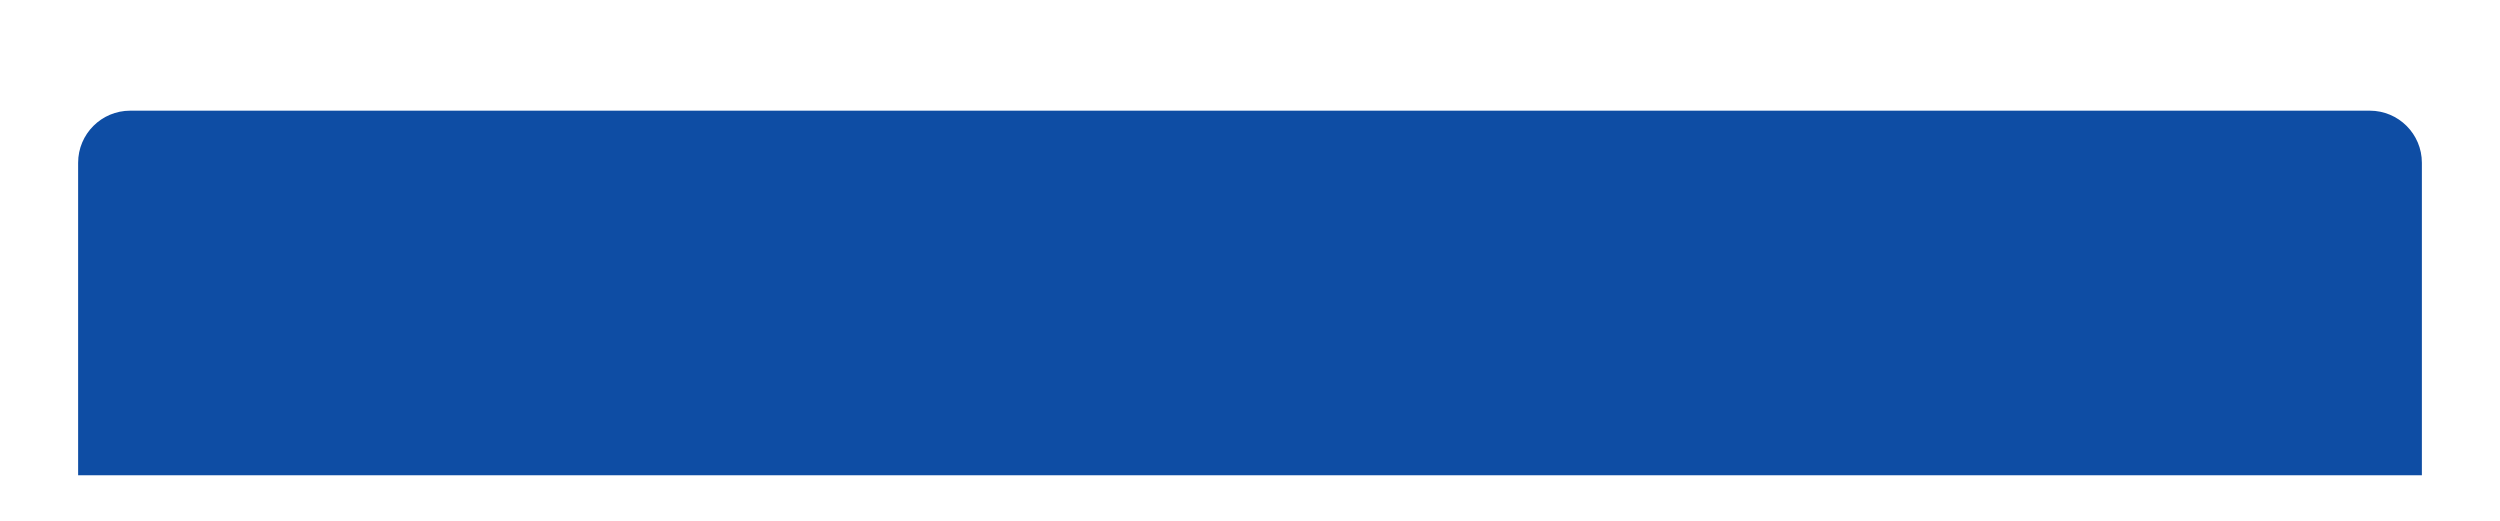 <?xml version="1.0" encoding="UTF-8" standalone="no"?><svg width='384' height='80' viewBox='0 0 384 80' fill='none' xmlns='http://www.w3.org/2000/svg'>
<g filter='url(#filter0_ddd_1025_1611)'>
<path d='M12 19C12 14.582 15.582 11 20 11H364C368.418 11 372 14.582 372 19V67H12V19Z' fill='#0E4DA4'/>
</g>
<defs>
<filter id='filter0_ddd_1025_1611' x='0' y='0' width='384' height='80' filterUnits='userSpaceOnUse' color-interpolation-filters='sRGB'>
<feFlood flood-opacity='0' result='BackgroundImageFix'/>
<feColorMatrix in='SourceAlpha' type='matrix' values='0 0 0 0 0 0 0 0 0 0 0 0 0 0 0 0 0 0 127 0' result='hardAlpha'/>
<feOffset dy='1'/>
<feGaussianBlur stdDeviation='6'/>
<feColorMatrix type='matrix' values='0 0 0 0 0 0 0 0 0 0 0 0 0 0 0 0 0 0 0.12 0'/>
<feBlend mode='normal' in2='BackgroundImageFix' result='effect1_dropShadow_1025_1611'/>
<feColorMatrix in='SourceAlpha' type='matrix' values='0 0 0 0 0 0 0 0 0 0 0 0 0 0 0 0 0 0 127 0' result='hardAlpha'/>
<feOffset dy='4'/>
<feGaussianBlur stdDeviation='4'/>
<feColorMatrix type='matrix' values='0 0 0 0 0 0 0 0 0 0 0 0 0 0 0 0 0 0 0.02 0'/>
<feBlend mode='normal' in2='effect1_dropShadow_1025_1611' result='effect2_dropShadow_1025_1611'/>
<feColorMatrix in='SourceAlpha' type='matrix' values='0 0 0 0 0 0 0 0 0 0 0 0 0 0 0 0 0 0 127 0' result='hardAlpha'/>
<feOffset dy='1'/>
<feGaussianBlur stdDeviation='2'/>
<feColorMatrix type='matrix' values='0 0 0 0 0 0 0 0 0 0 0 0 0 0 0 0 0 0 0.01 0'/>
<feBlend mode='normal' in2='effect2_dropShadow_1025_1611' result='effect3_dropShadow_1025_1611'/>
<feBlend mode='normal' in='SourceGraphic' in2='effect3_dropShadow_1025_1611' result='shape'/>
</filter>
</defs>
</svg>
